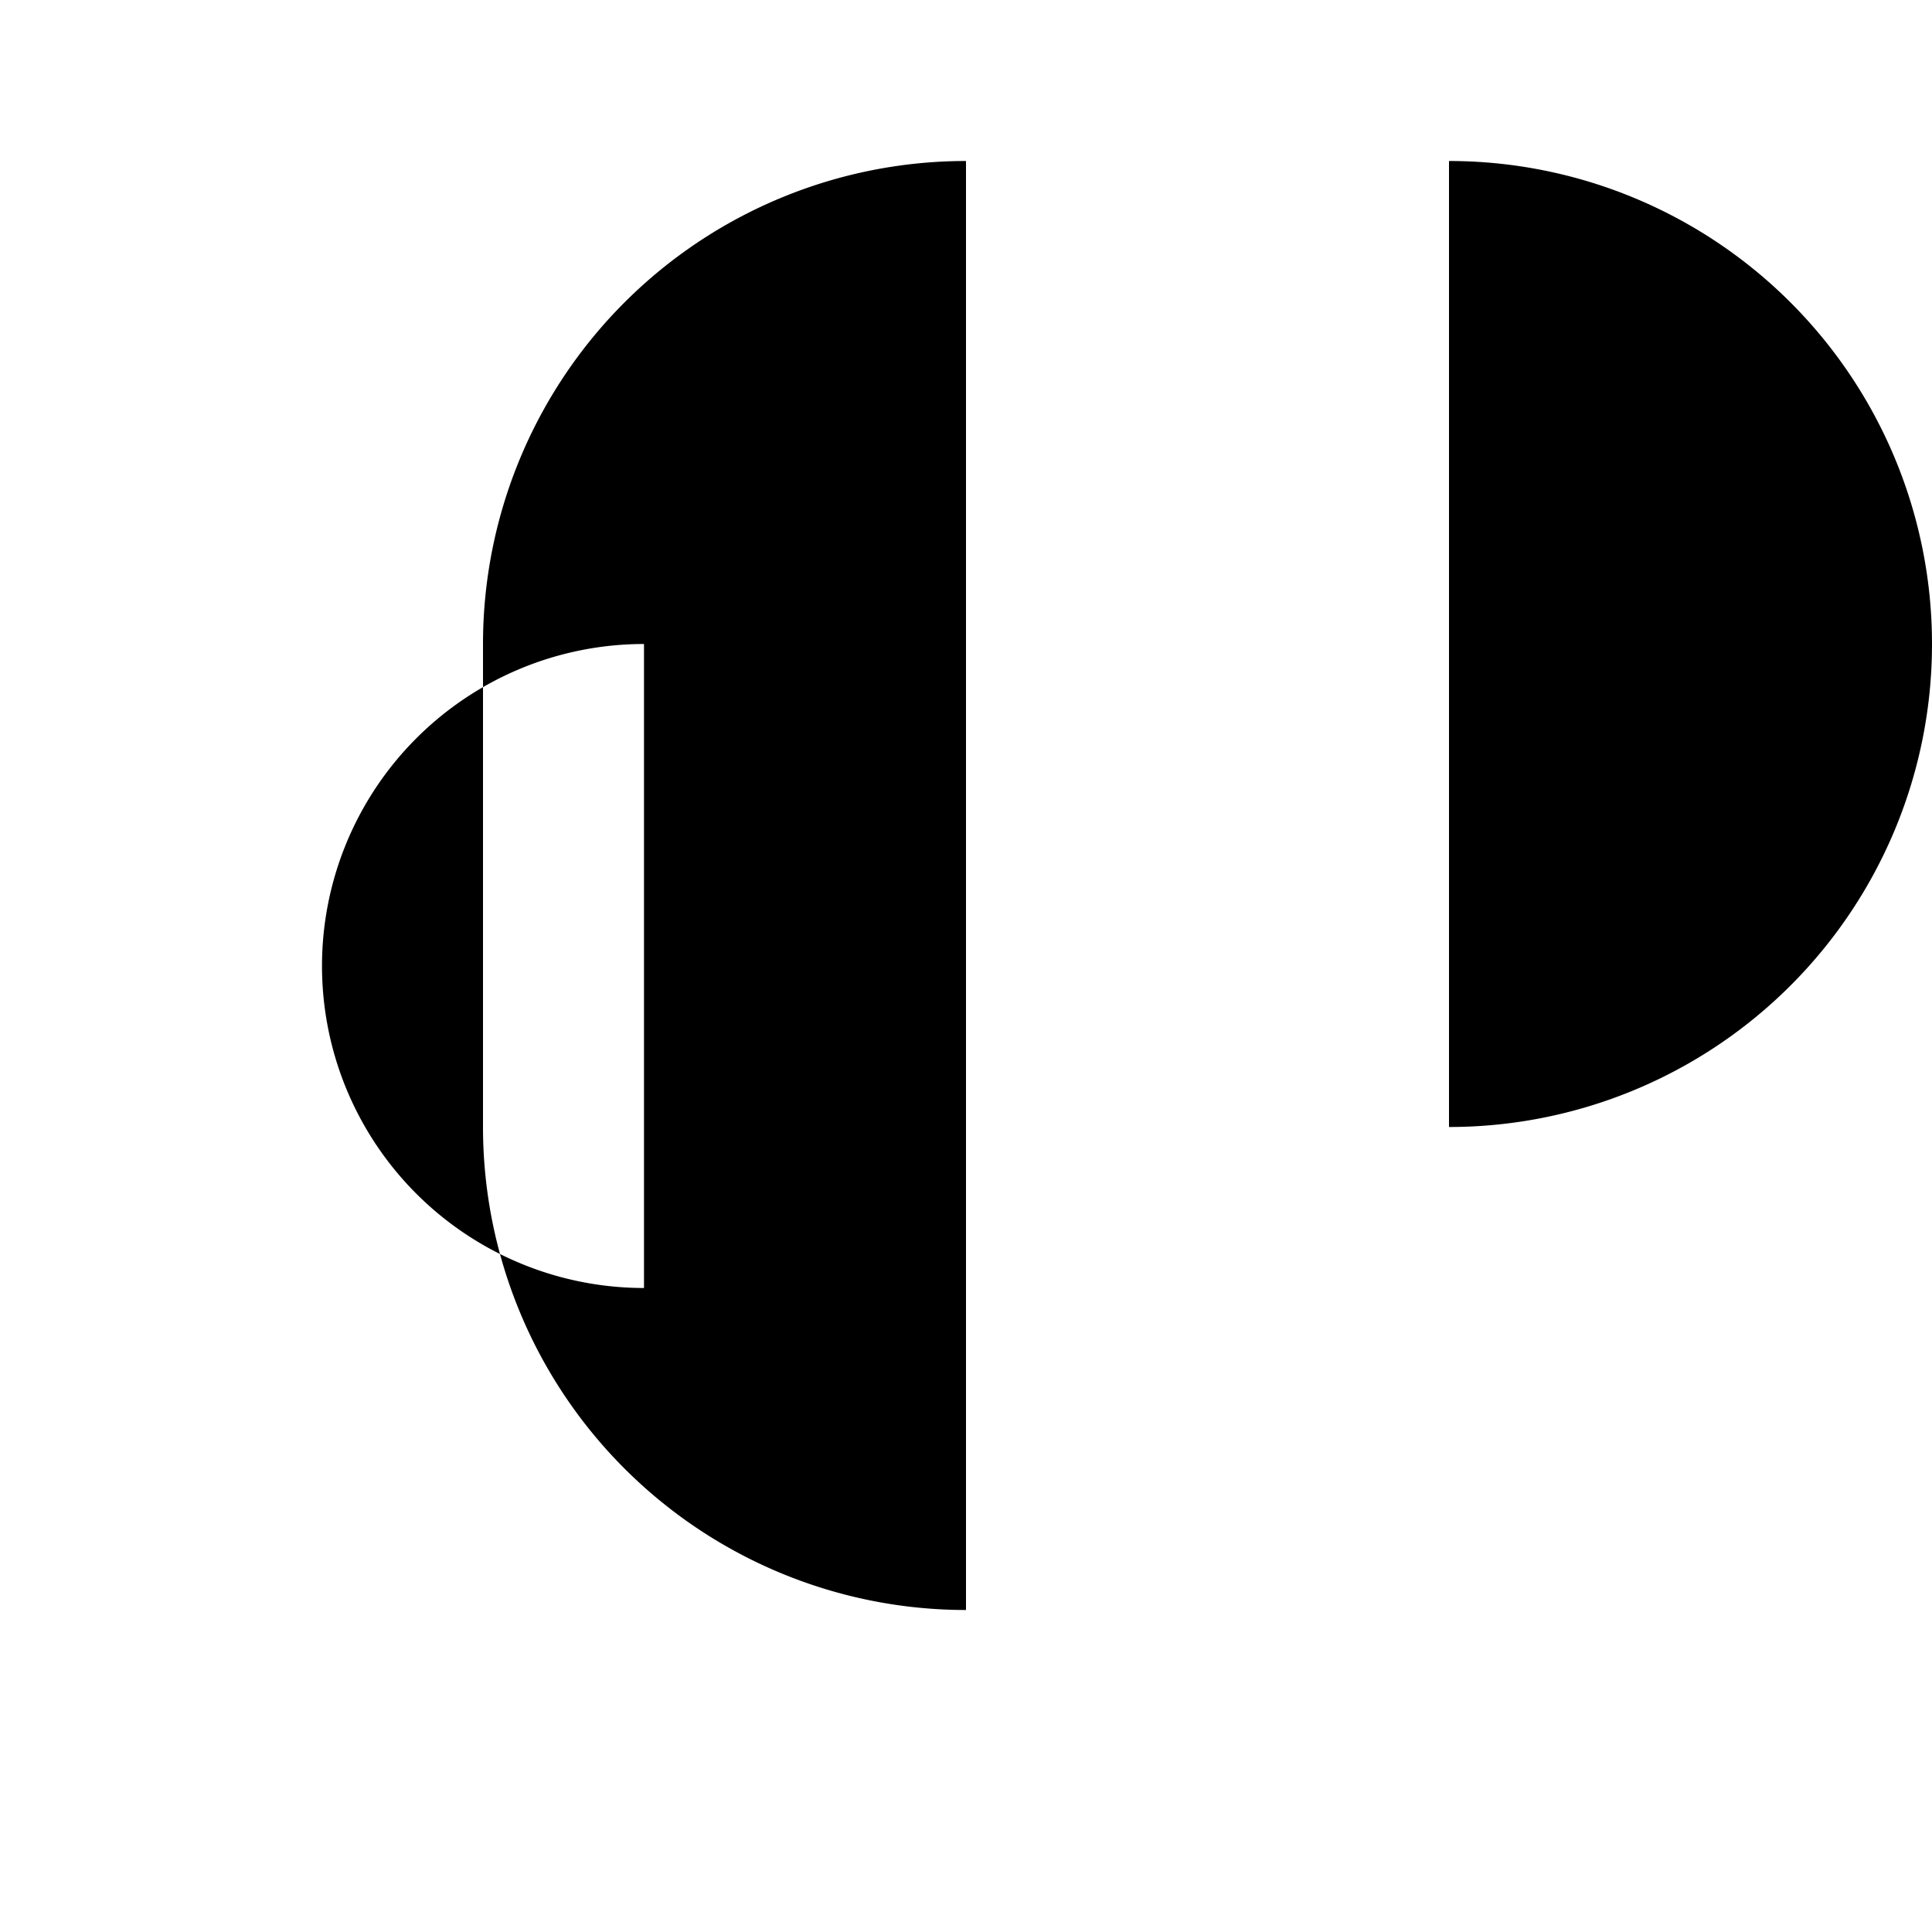 <svg xmlns="http://www.w3.org/2000/svg" class="icon icon-quantumComputer" viewBox="0 0 24 24">
  <path fill="none" d="M0 0h24v24H0z"/>
  <path d="M6 8a6 6 0 0 1 6-6v18a6 6 0 0 1-6-6V8zm2 0a4 4 0 0 0-4 4 4 4 0 0 0 4 4V8zm10-6a6 6 0 0 1 6 6 6 6 0 0 1-6 6V2z"/>
</svg>